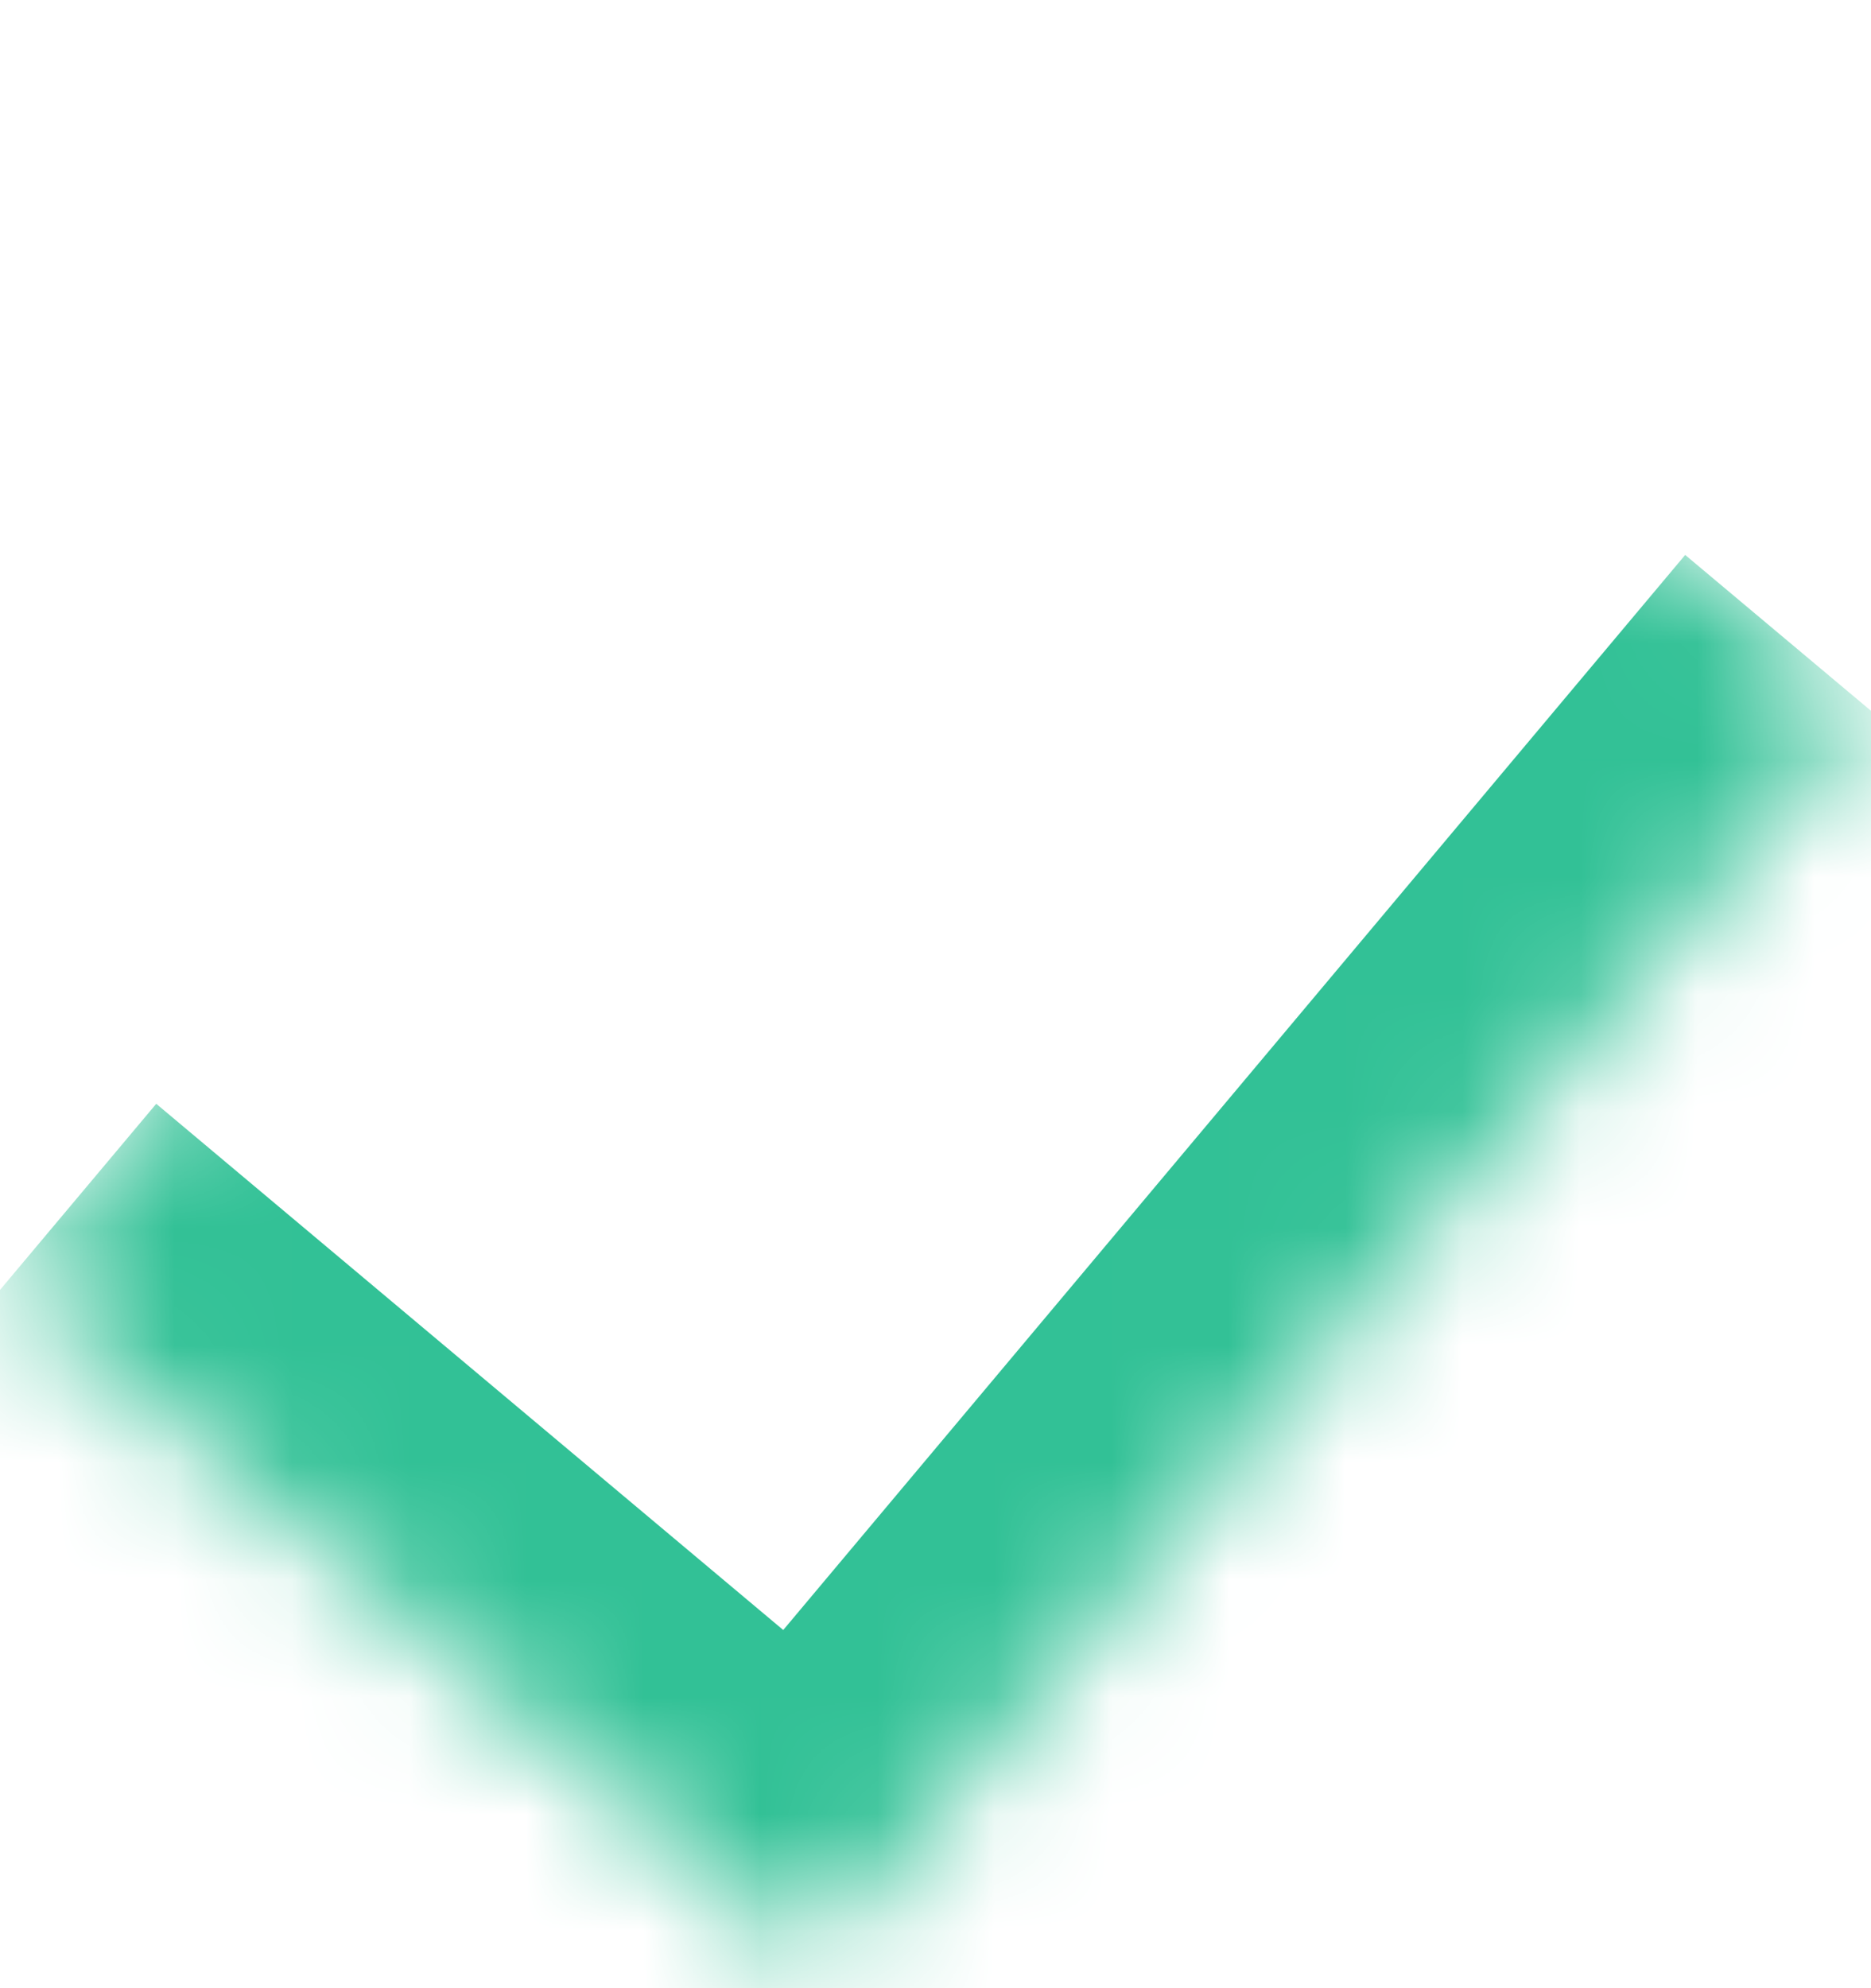 <svg width="16" height="17" viewBox="0 0 16 17" fill="none" xmlns="http://www.w3.org/2000/svg">
<mask id="path-1-inside-1_25_42" fill="white">
<path d="M0.05 10.97L9.049 0.245L15.944 6.03L6.944 16.755L0.05 10.97Z"/>
</mask>
<path d="M6.944 16.755L5.659 18.287L7.191 19.573L8.477 18.041L6.944 16.755ZM14.411 4.745L5.412 15.47L8.477 18.041L17.476 7.316L14.411 4.745ZM8.23 15.223L1.336 9.438L-1.236 12.502L5.659 18.287L8.23 15.223Z" fill="#32C196" mask="url(#path-1-inside-1_25_42)"/>
</svg>
